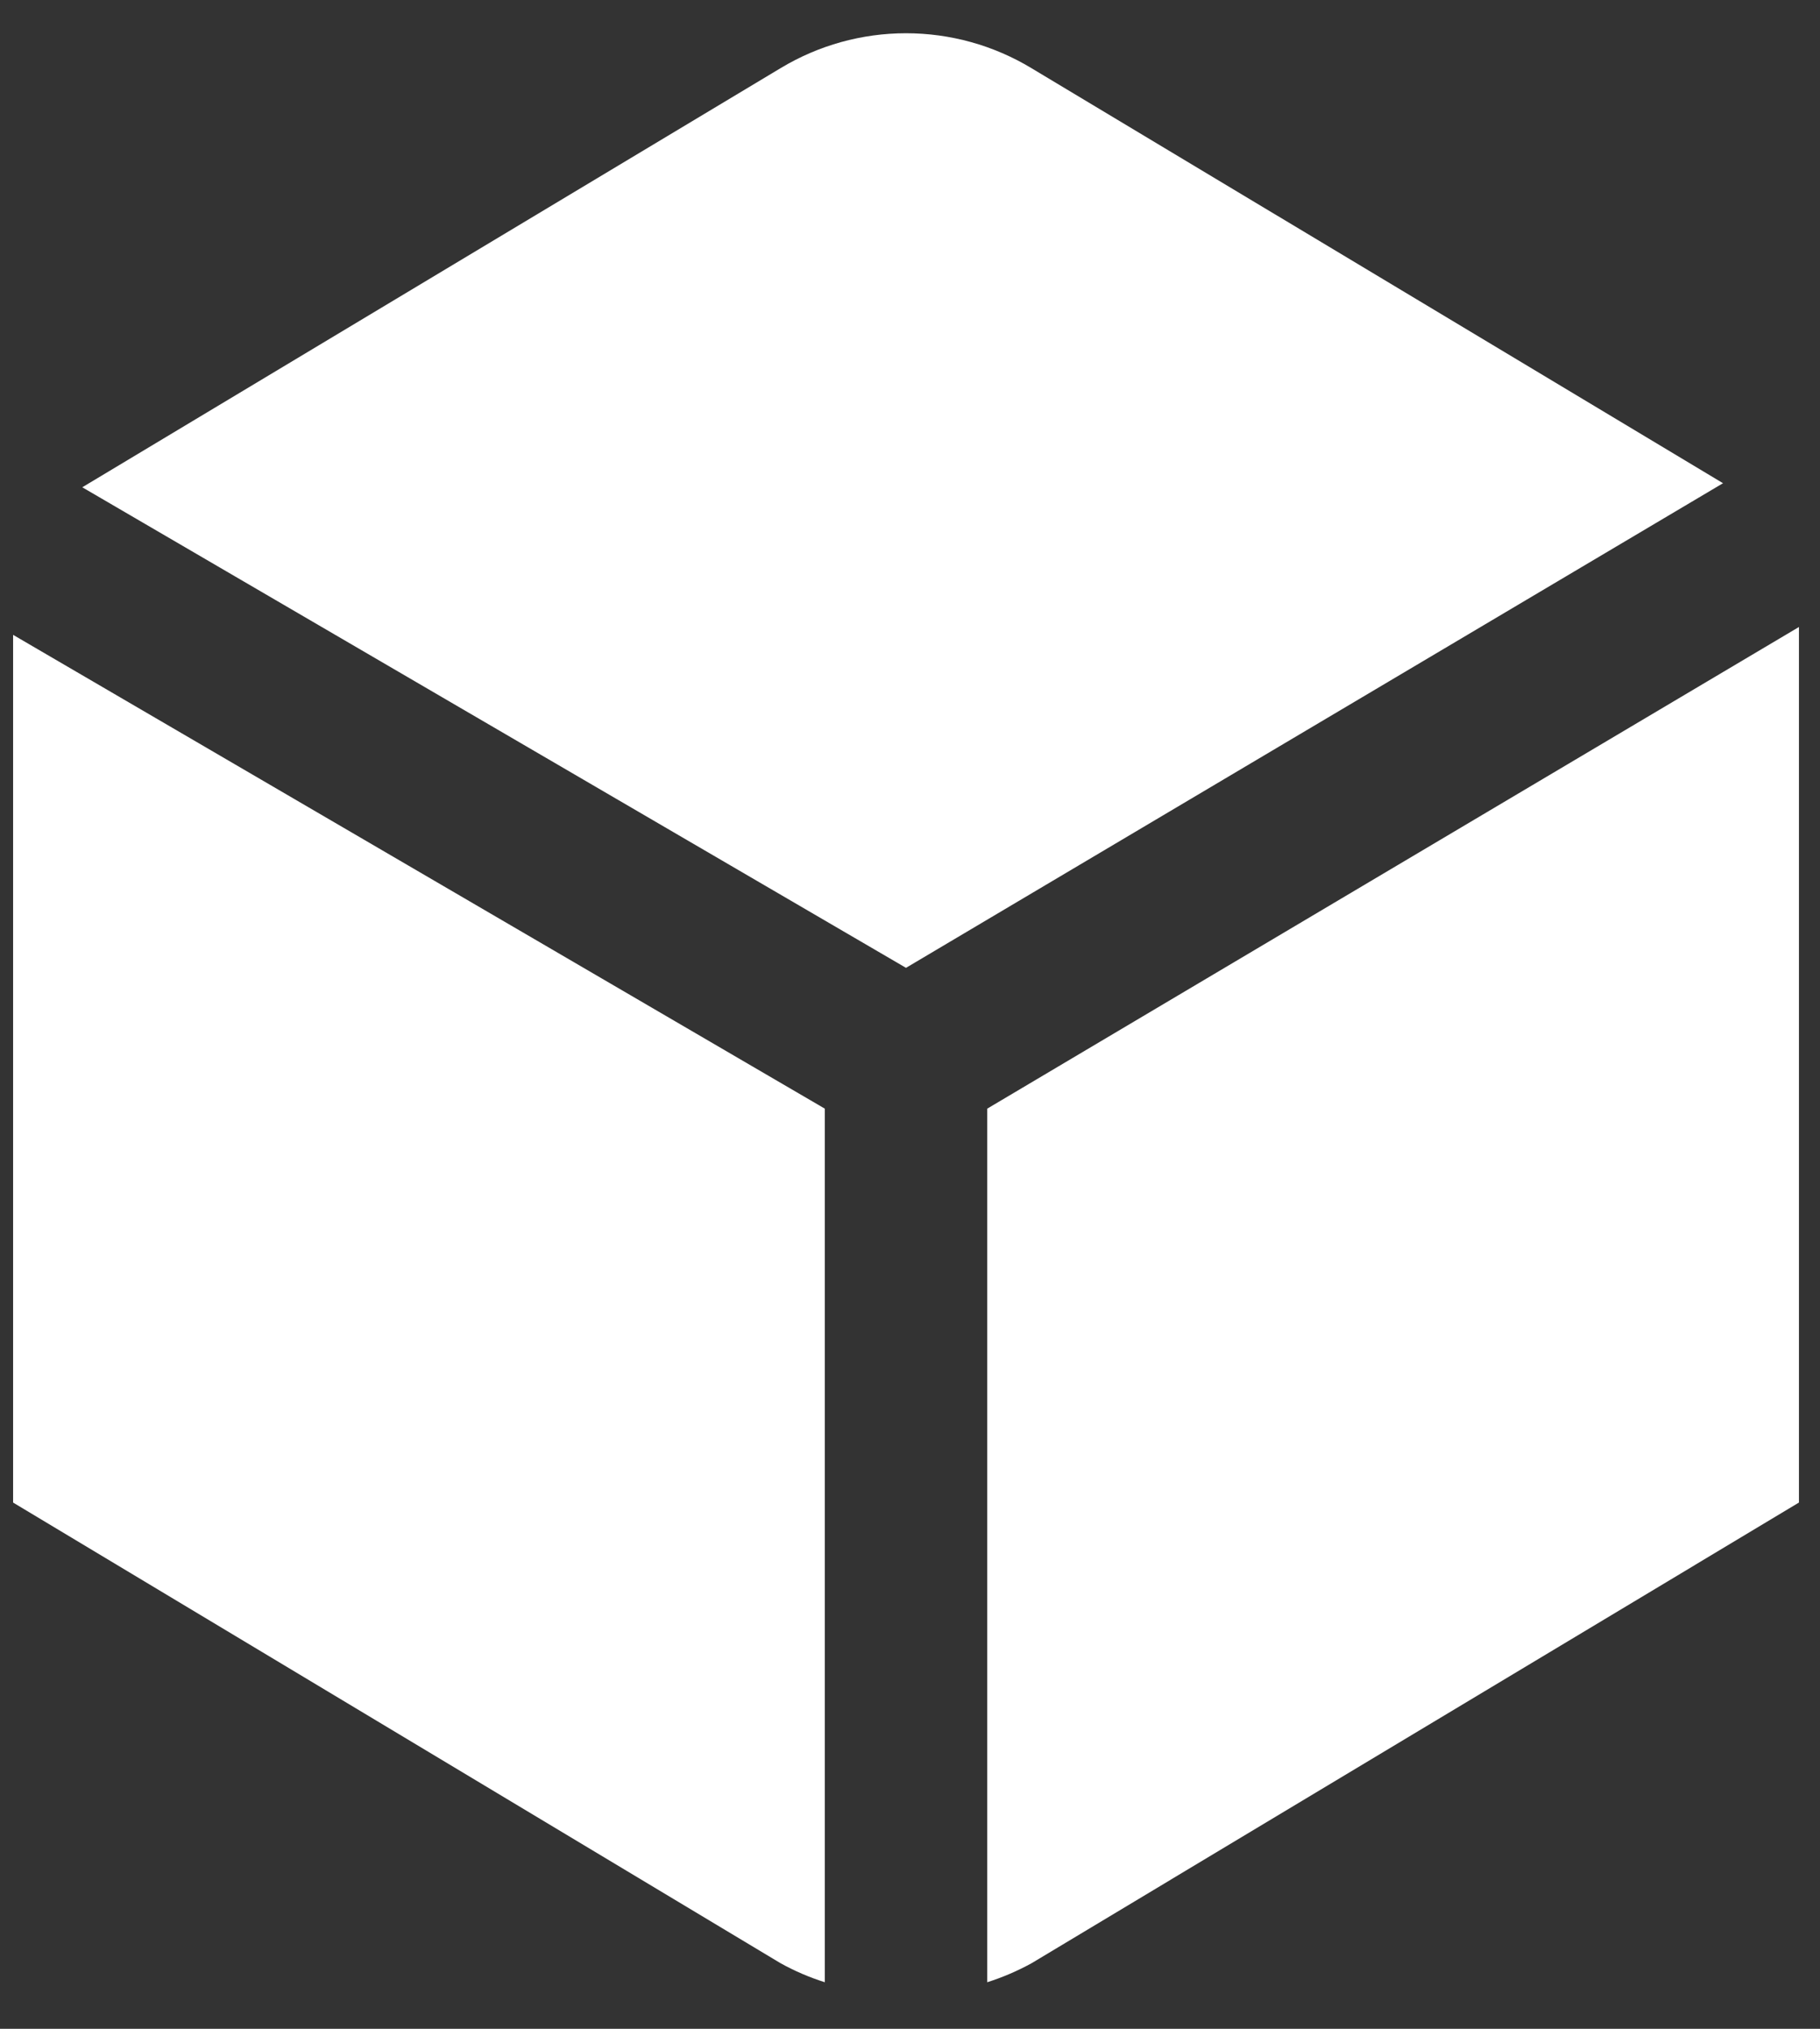 <svg width="35" height="39" viewBox="0 0 35 39" fill="none" xmlns="http://www.w3.org/2000/svg">
<rect x="0" y="0" width="35" height="39" fill="#333333" stroke="none"/>
<path d="M1.582 9.367L15.015 1.308C15.742 0.87 16.575 0.639 17.423 0.639C18.272 0.639 19.105 0.87 19.832 1.308L33.135 9.289L17.423 18.605L1.582 9.367ZM15.862 21.312L0.252 12.204V28.884L15.015 37.742C15.285 37.891 15.569 38.013 15.862 38.105V21.312ZM18.985 21.312V38.105C19.279 38.012 19.563 37.89 19.834 37.742L34.595 28.884V12.053L18.985 21.312Z" fill="white"/>
</svg>
